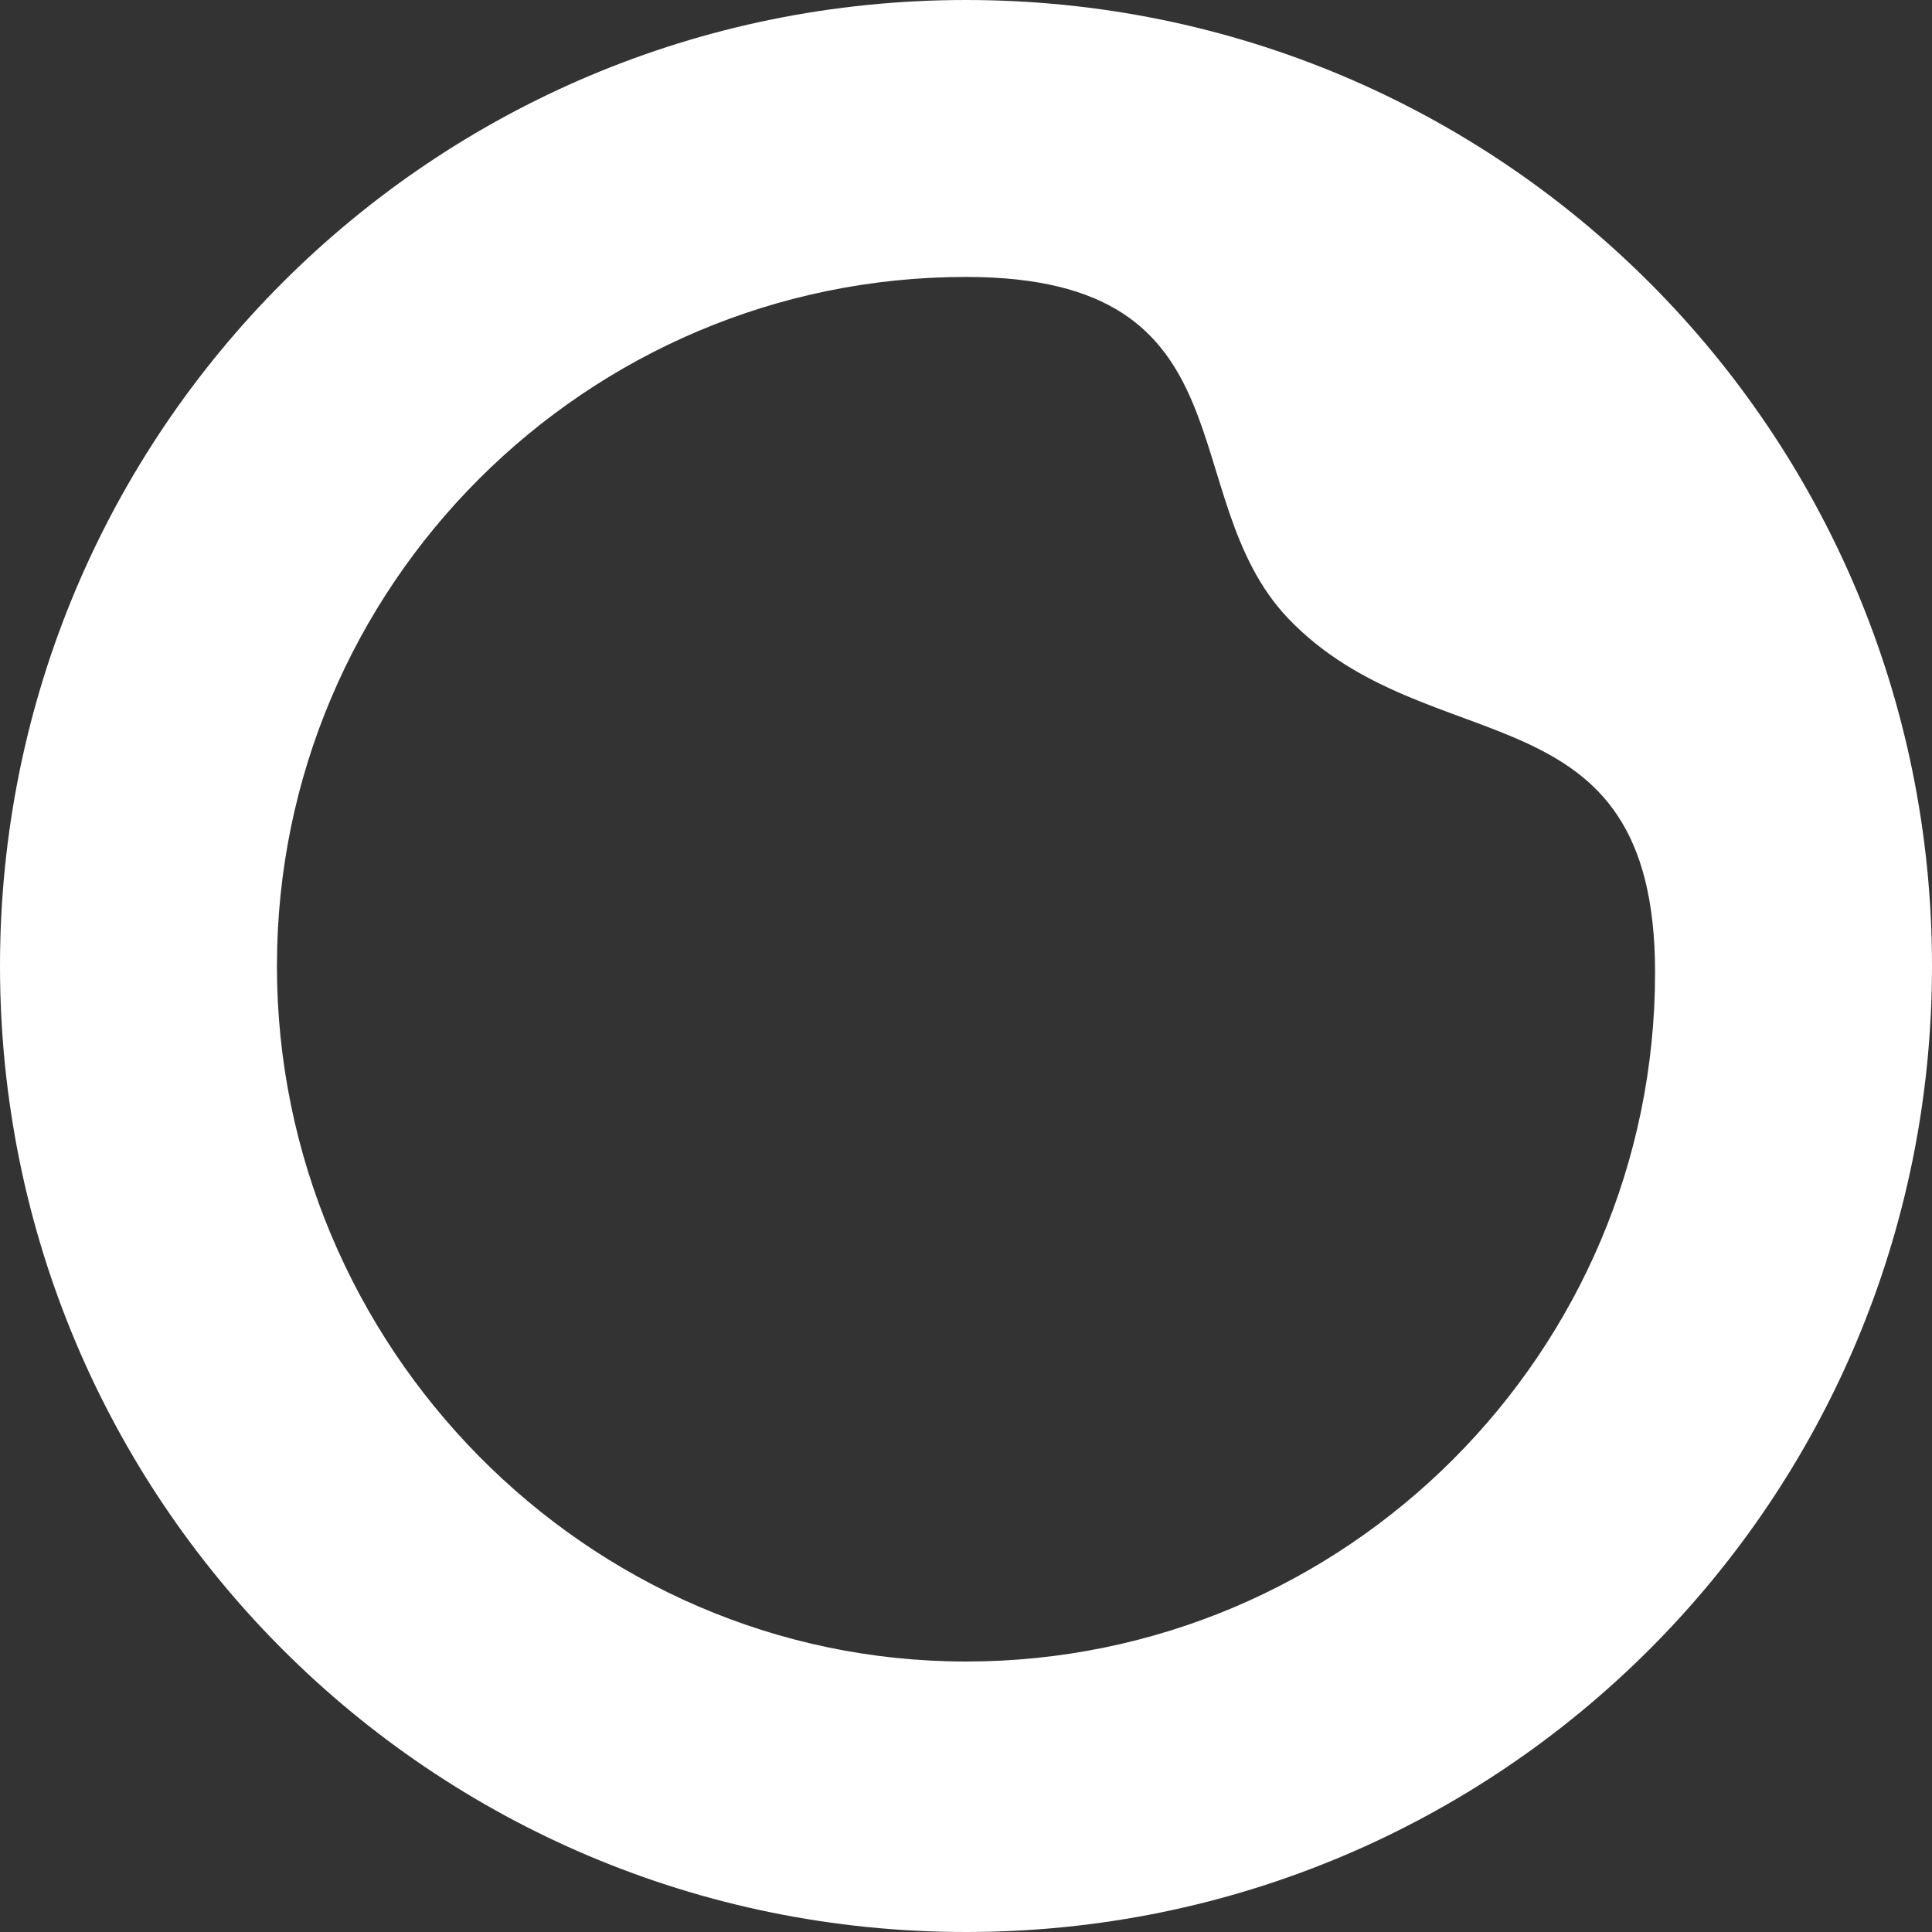 <svg width="80" height="80" viewBox="0 0 80 80" fill="none" xmlns="http://www.w3.org/2000/svg">
<rect x="0" y="0" width="80" height="80" fill="#333333" stroke="none"/>
<path d="M40 11.467C52 11.467 48.533 20.533 53.333 25.6C59.2 31.733 68.533 28.267 68.533 40.267C68.533 56 55.733 68.8 40 68.8C24.267 68.8 11.467 55.733 11.467 40C11.467 24.267 24.267 11.467 40 11.467ZM40 0C17.867 0 0 17.867 0 40C0 62.133 17.867 80 40 80C62.133 80 80 62.133 80 40C80 17.867 62.133 0 40 0Z" fill="white"/>
</svg>
